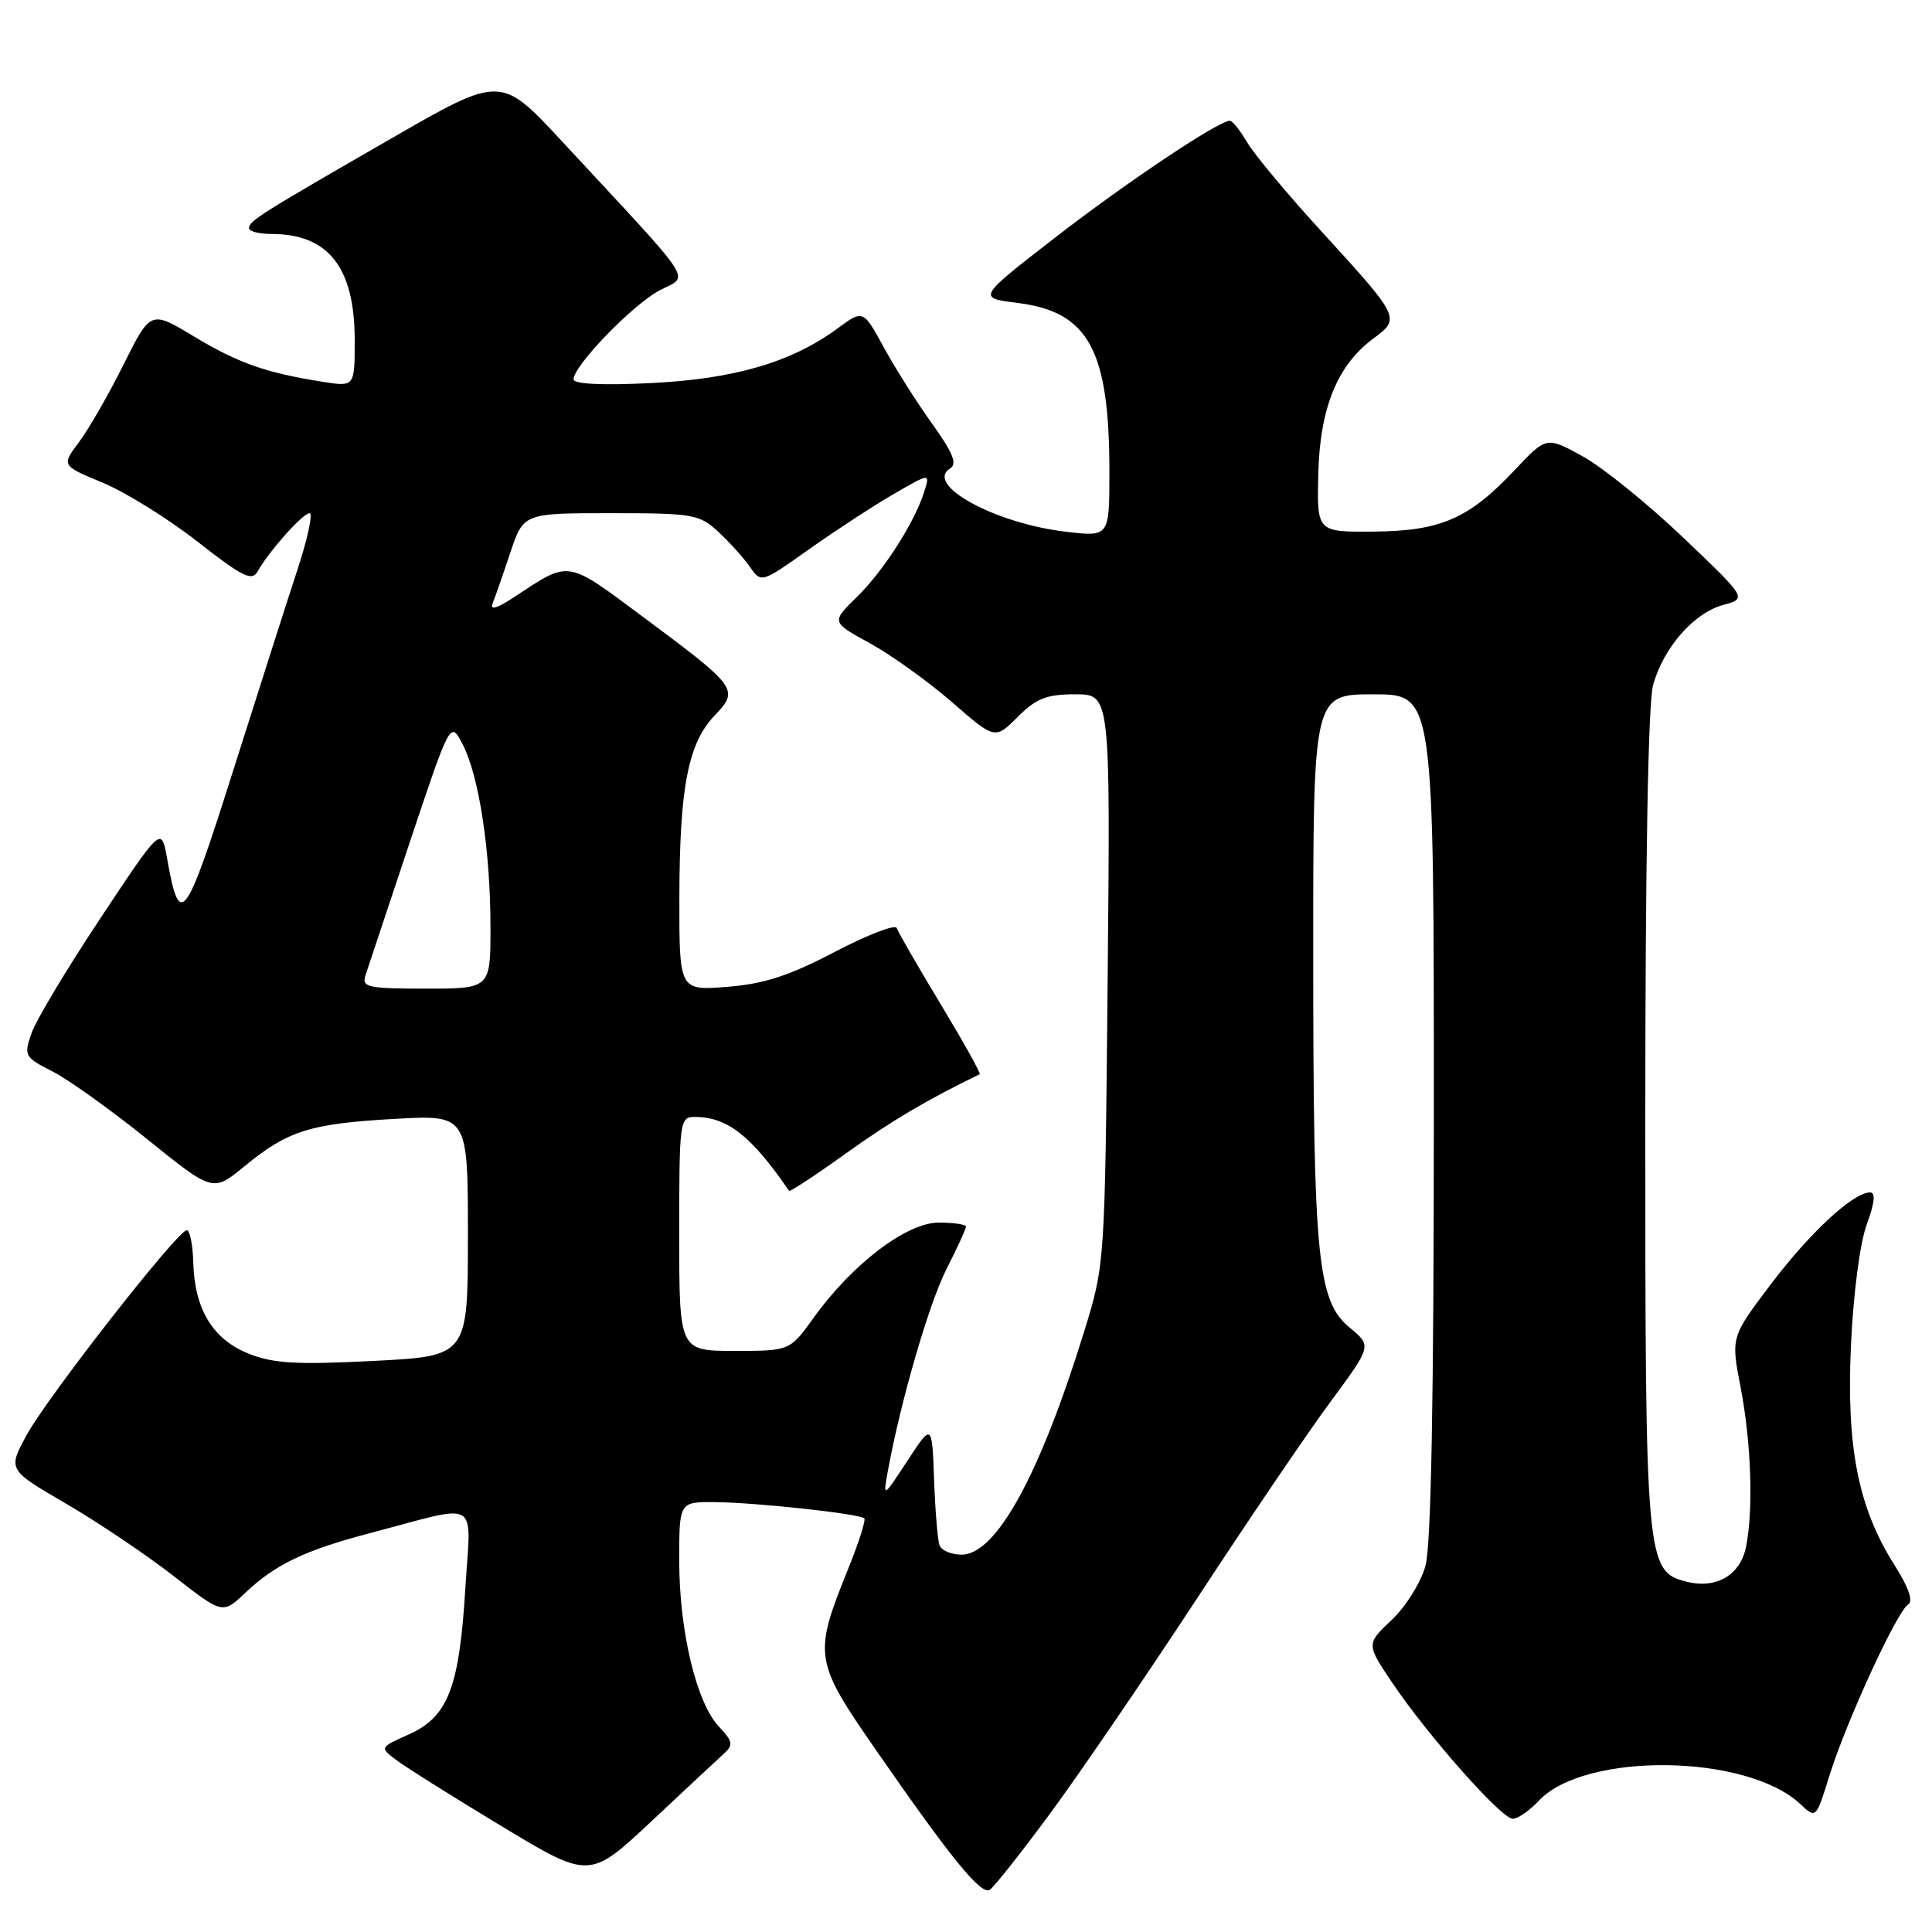<?xml version="1.0" encoding="UTF-8" standalone="no"?>
<!DOCTYPE svg PUBLIC "-//W3C//DTD SVG 1.1//EN" "http://www.w3.org/Graphics/SVG/1.1/DTD/svg11.dtd" >
<svg xmlns="http://www.w3.org/2000/svg" xmlns:xlink="http://www.w3.org/1999/xlink" version="1.1" viewBox="0 0 256 256">
 <g >
 <path fill="currentColor"
d=" M 139.10 240.36 C 142.93 235.17 151.67 222.38 158.52 211.94 C 165.36 201.49 173.39 189.66 176.37 185.64 C 181.77 178.33 181.77 178.33 178.84 175.92 C 174.57 172.39 174.01 166.75 174.01 126.75 C 174.00 92.00 174.00 92.00 182.00 92.00 C 190.00 92.00 190.00 92.00 189.99 147.75 C 189.99 185.43 189.63 204.79 188.88 207.49 C 188.27 209.69 186.26 212.90 184.40 214.66 C 181.03 217.84 181.03 217.84 184.50 223.00 C 189.20 229.98 198.96 241.00 200.45 241.00 C 201.11 241.00 202.67 239.92 203.91 238.60 C 210.00 232.11 231.47 232.39 238.55 239.05 C 240.63 241.00 240.63 241.00 242.42 235.25 C 244.62 228.17 251.35 213.52 252.83 212.61 C 253.54 212.17 252.93 210.38 251.06 207.43 C 246.23 199.82 244.64 191.83 245.26 178.29 C 245.57 171.43 246.45 164.72 247.35 162.25 C 248.40 159.40 248.55 158.00 247.80 158.00 C 245.57 158.00 239.85 163.29 234.66 170.15 C 229.35 177.17 229.35 177.17 230.64 183.83 C 232.05 191.16 232.35 199.98 231.36 204.96 C 230.61 208.70 227.43 210.57 223.51 209.59 C 218.10 208.23 218.00 207.07 218.01 148.28 C 218.01 114.37 218.39 93.13 219.04 90.78 C 220.42 85.81 224.45 81.21 228.33 80.16 C 231.50 79.30 231.50 79.30 223.00 71.20 C 218.32 66.74 212.34 61.91 209.70 60.46 C 204.91 57.82 204.91 57.82 200.70 62.29 C 194.63 68.74 190.91 70.36 182.00 70.44 C 174.50 70.50 174.50 70.50 174.68 62.85 C 174.88 54.10 177.19 48.40 181.96 44.87 C 185.60 42.18 185.56 42.10 175.09 30.65 C 170.63 25.78 166.22 20.49 165.28 18.90 C 164.34 17.30 163.30 16.00 162.97 16.00 C 161.47 16.00 149.20 24.20 139.81 31.48 C 129.50 39.47 129.50 39.47 134.83 40.14 C 144.25 41.31 147.00 46.37 147.00 62.51 C 147.00 71.14 147.00 71.14 141.25 70.46 C 131.80 69.35 122.43 64.21 125.91 62.06 C 126.87 61.47 126.26 59.98 123.53 56.17 C 121.51 53.37 118.63 48.81 117.12 46.05 C 114.37 41.02 114.37 41.02 110.99 43.51 C 104.90 48.00 97.32 50.22 86.25 50.76 C 79.81 51.08 76.00 50.89 76.00 50.27 C 76.00 48.47 83.73 40.46 87.34 38.51 C 91.36 36.35 92.68 38.37 74.48 18.74 C 66.36 9.99 66.36 9.99 51.93 18.30 C 34.37 28.41 33.00 29.28 33.00 30.24 C 33.00 30.66 34.33 31.00 35.95 31.00 C 43.52 31.00 47.00 35.43 47.00 45.08 C 47.00 51.26 47.00 51.26 42.75 50.59 C 35.23 49.40 31.58 48.12 25.71 44.59 C 19.96 41.12 19.96 41.12 16.37 48.31 C 14.40 52.27 11.74 56.89 10.46 58.59 C 8.14 61.69 8.14 61.69 13.61 63.96 C 16.62 65.21 22.27 68.72 26.17 71.77 C 32.16 76.46 33.39 77.06 34.14 75.71 C 35.65 73.02 40.13 68.00 41.02 68.00 C 41.48 68.00 40.79 71.26 39.49 75.25 C 38.18 79.24 34.34 91.25 30.95 101.94 C 24.50 122.31 23.82 123.21 22.14 113.74 C 21.38 109.50 21.38 109.50 13.34 121.62 C 8.91 128.28 4.80 135.14 4.19 136.87 C 3.14 139.90 3.23 140.08 6.97 141.98 C 9.10 143.07 14.75 147.11 19.52 150.96 C 28.21 157.97 28.21 157.97 32.39 154.54 C 38.16 149.81 41.03 148.90 52.25 148.26 C 62.00 147.71 62.00 147.71 62.00 163.70 C 62.00 179.69 62.00 179.69 49.47 180.33 C 39.22 180.85 36.21 180.67 32.93 179.36 C 28.19 177.46 25.78 173.48 25.61 167.29 C 25.55 164.94 25.16 163.01 24.75 163.01 C 23.56 163.00 6.35 185.01 3.55 190.12 C 1.02 194.74 1.02 194.74 8.76 199.25 C 13.02 201.73 19.42 206.04 23.00 208.83 C 29.50 213.90 29.50 213.90 32.50 211.06 C 36.51 207.27 40.37 205.42 49.16 203.11 C 63.86 199.24 62.40 198.38 61.66 210.45 C 60.86 223.64 59.37 227.48 54.19 229.81 C 50.30 231.55 50.30 231.55 52.52 233.22 C 53.74 234.15 60.00 238.08 66.43 241.96 C 78.11 249.01 78.11 249.01 86.31 241.34 C 90.81 237.11 95.15 233.07 95.94 232.35 C 97.19 231.22 97.10 230.73 95.24 228.76 C 92.27 225.60 90.00 216.07 90.00 206.79 C 90.00 199.00 90.00 199.00 94.75 199.04 C 100.21 199.09 113.91 200.58 114.52 201.19 C 114.75 201.41 113.77 204.48 112.34 208.00 C 107.75 219.37 107.86 220.06 116.18 232.05 C 126.09 246.34 129.99 251.12 131.15 250.41 C 131.69 250.07 135.27 245.55 139.10 240.36 Z  M 124.49 204.75 C 124.24 204.06 123.92 200.14 123.77 196.04 C 123.50 188.58 123.50 188.58 120.25 193.54 C 117.00 198.50 117.00 198.50 117.63 195.00 C 119.33 185.69 123.07 172.80 125.40 168.19 C 126.83 165.37 128.00 162.83 128.00 162.53 C 128.00 162.24 126.37 162.00 124.39 162.00 C 120.14 162.00 112.93 167.48 107.82 174.60 C 104.66 179.00 104.66 179.00 97.33 179.00 C 90.00 179.00 90.00 179.00 90.00 163.50 C 90.00 148.54 90.07 148.00 92.05 148.00 C 96.38 148.00 99.55 150.49 104.55 157.79 C 104.66 157.96 108.08 155.71 112.15 152.79 C 118.14 148.50 122.86 145.71 129.82 142.34 C 130.00 142.26 127.67 138.08 124.65 133.07 C 121.62 128.05 119.00 123.51 118.82 122.97 C 118.65 122.44 114.96 123.86 110.63 126.12 C 104.58 129.29 101.27 130.37 96.38 130.76 C 90.00 131.27 90.00 131.27 90.02 118.89 C 90.05 104.27 91.18 98.48 94.71 94.79 C 97.97 91.38 97.73 91.05 85.16 81.71 C 74.95 74.12 75.56 74.21 68.10 79.14 C 65.85 80.62 64.90 80.90 65.28 79.94 C 65.60 79.15 66.65 76.14 67.61 73.25 C 69.37 68.00 69.37 68.00 80.94 68.00 C 91.86 68.00 92.67 68.14 95.18 70.47 C 96.64 71.82 98.52 73.91 99.36 75.10 C 100.87 77.27 100.87 77.27 107.19 72.79 C 110.66 70.33 115.69 67.05 118.37 65.49 C 123.24 62.67 123.24 62.67 122.49 65.08 C 121.23 69.16 117.11 75.61 113.54 79.10 C 110.14 82.43 110.14 82.43 115.26 85.23 C 118.08 86.78 122.97 90.28 126.12 93.02 C 131.84 98.00 131.84 98.00 134.85 95.00 C 137.32 92.53 138.66 92.00 142.49 92.00 C 147.13 92.00 147.13 92.00 146.77 129.75 C 146.41 167.50 146.41 167.50 143.67 176.39 C 137.78 195.47 132.00 206.00 127.42 206.00 C 126.05 206.00 124.74 205.44 124.49 204.75 Z  M 48.42 129.25 C 48.73 128.29 51.39 120.30 54.33 111.50 C 59.68 95.50 59.68 95.50 61.30 98.62 C 63.47 102.80 64.98 112.70 64.99 122.75 C 65.00 131.00 65.00 131.00 56.43 131.00 C 48.73 131.00 47.92 130.82 48.42 129.25 Z "/>
</g>
</svg>